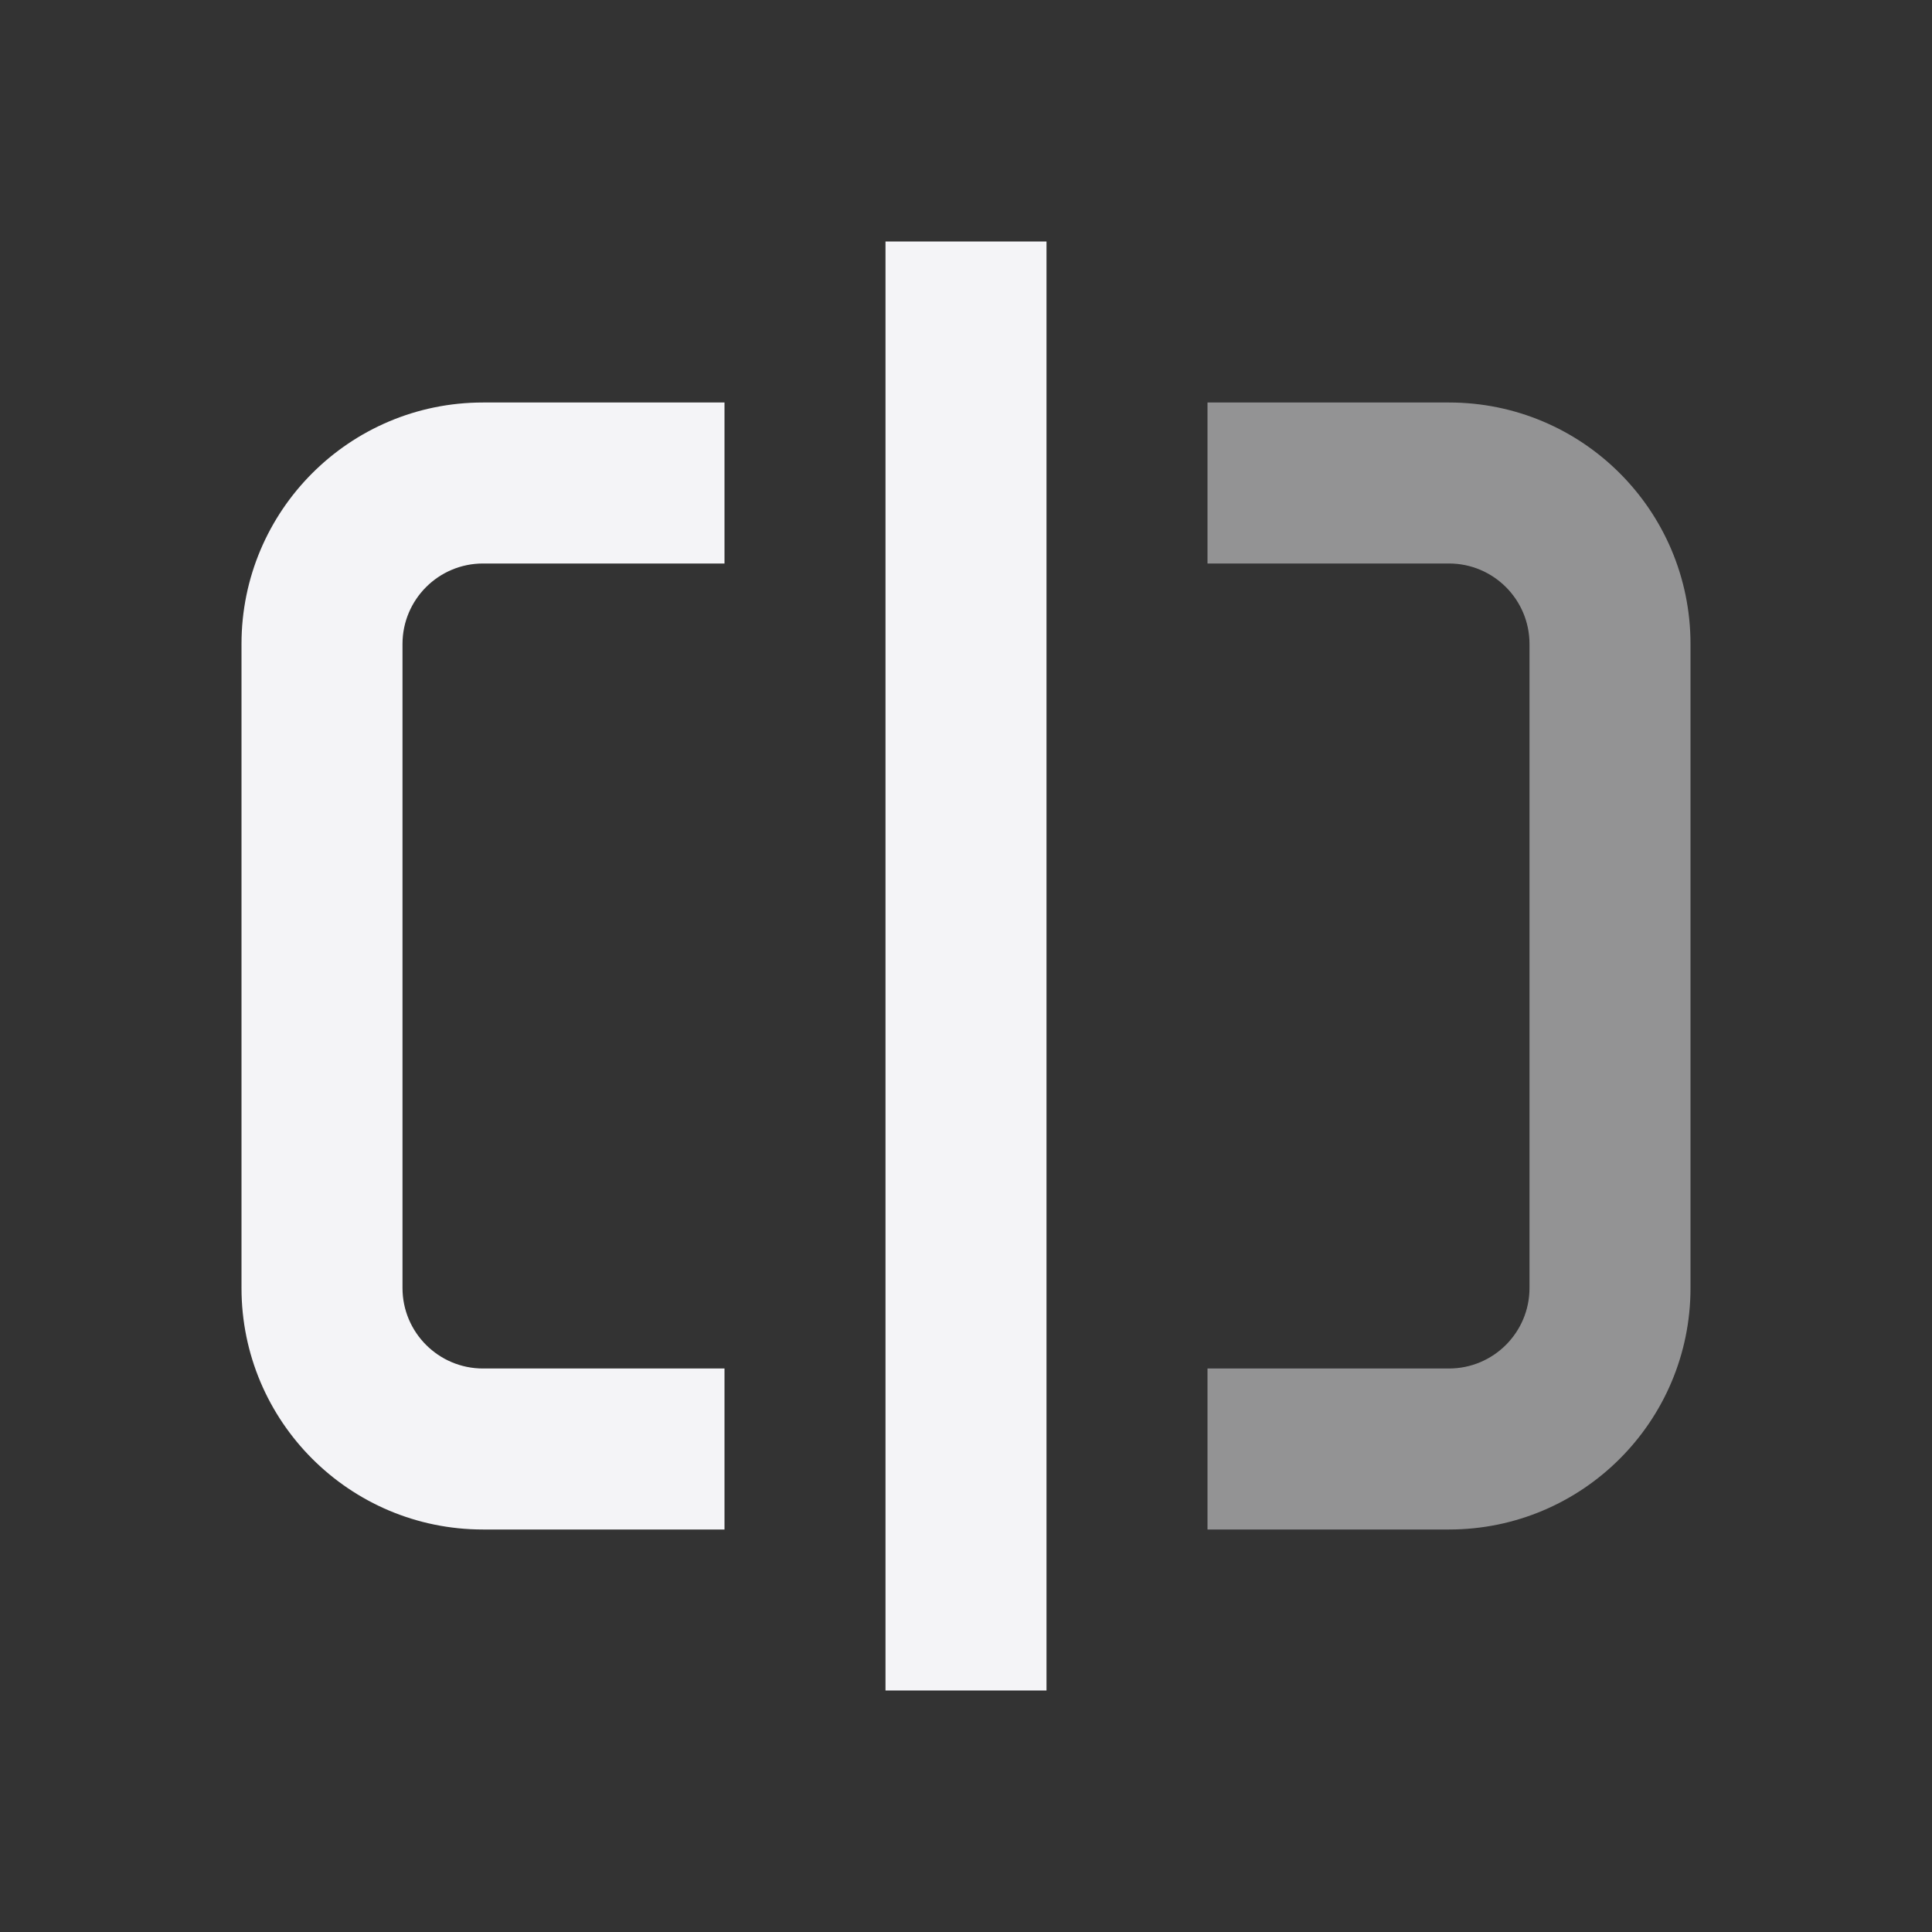 <svg
  width="24"
  height="24"
  viewBox="0 0 24 24"
  fill="none"
  xmlns="http://www.w3.org/2000/svg"
>
  <rect x="0" y="0" width="24" height="24" fill="#333333" stroke="none"/>
  <path
    d="M18 7C18.552 7 19 7.448 19 8V16C19 16.552 18.552 17 18 17H15V19H18C19.657 19 21 17.657 21 16V8C21 6.343 19.657 5 18 5H15V7H18Z"
    fill="#f4f4f7"
    fill-opacity="0.5"
  />
  <path d="M13 3H11V21H13V3Z" fill="#f4f4f7" />
  <path
    d="M5 8C5 7.448 5.448 7 6 7H9V5H6C4.343 5 3 6.343 3 8V16C3 17.657 4.343 19 6 19H9V17H6C5.448 17 5 16.552 5 16V8Z"
    fill="#f4f4f7"
  />
</svg>